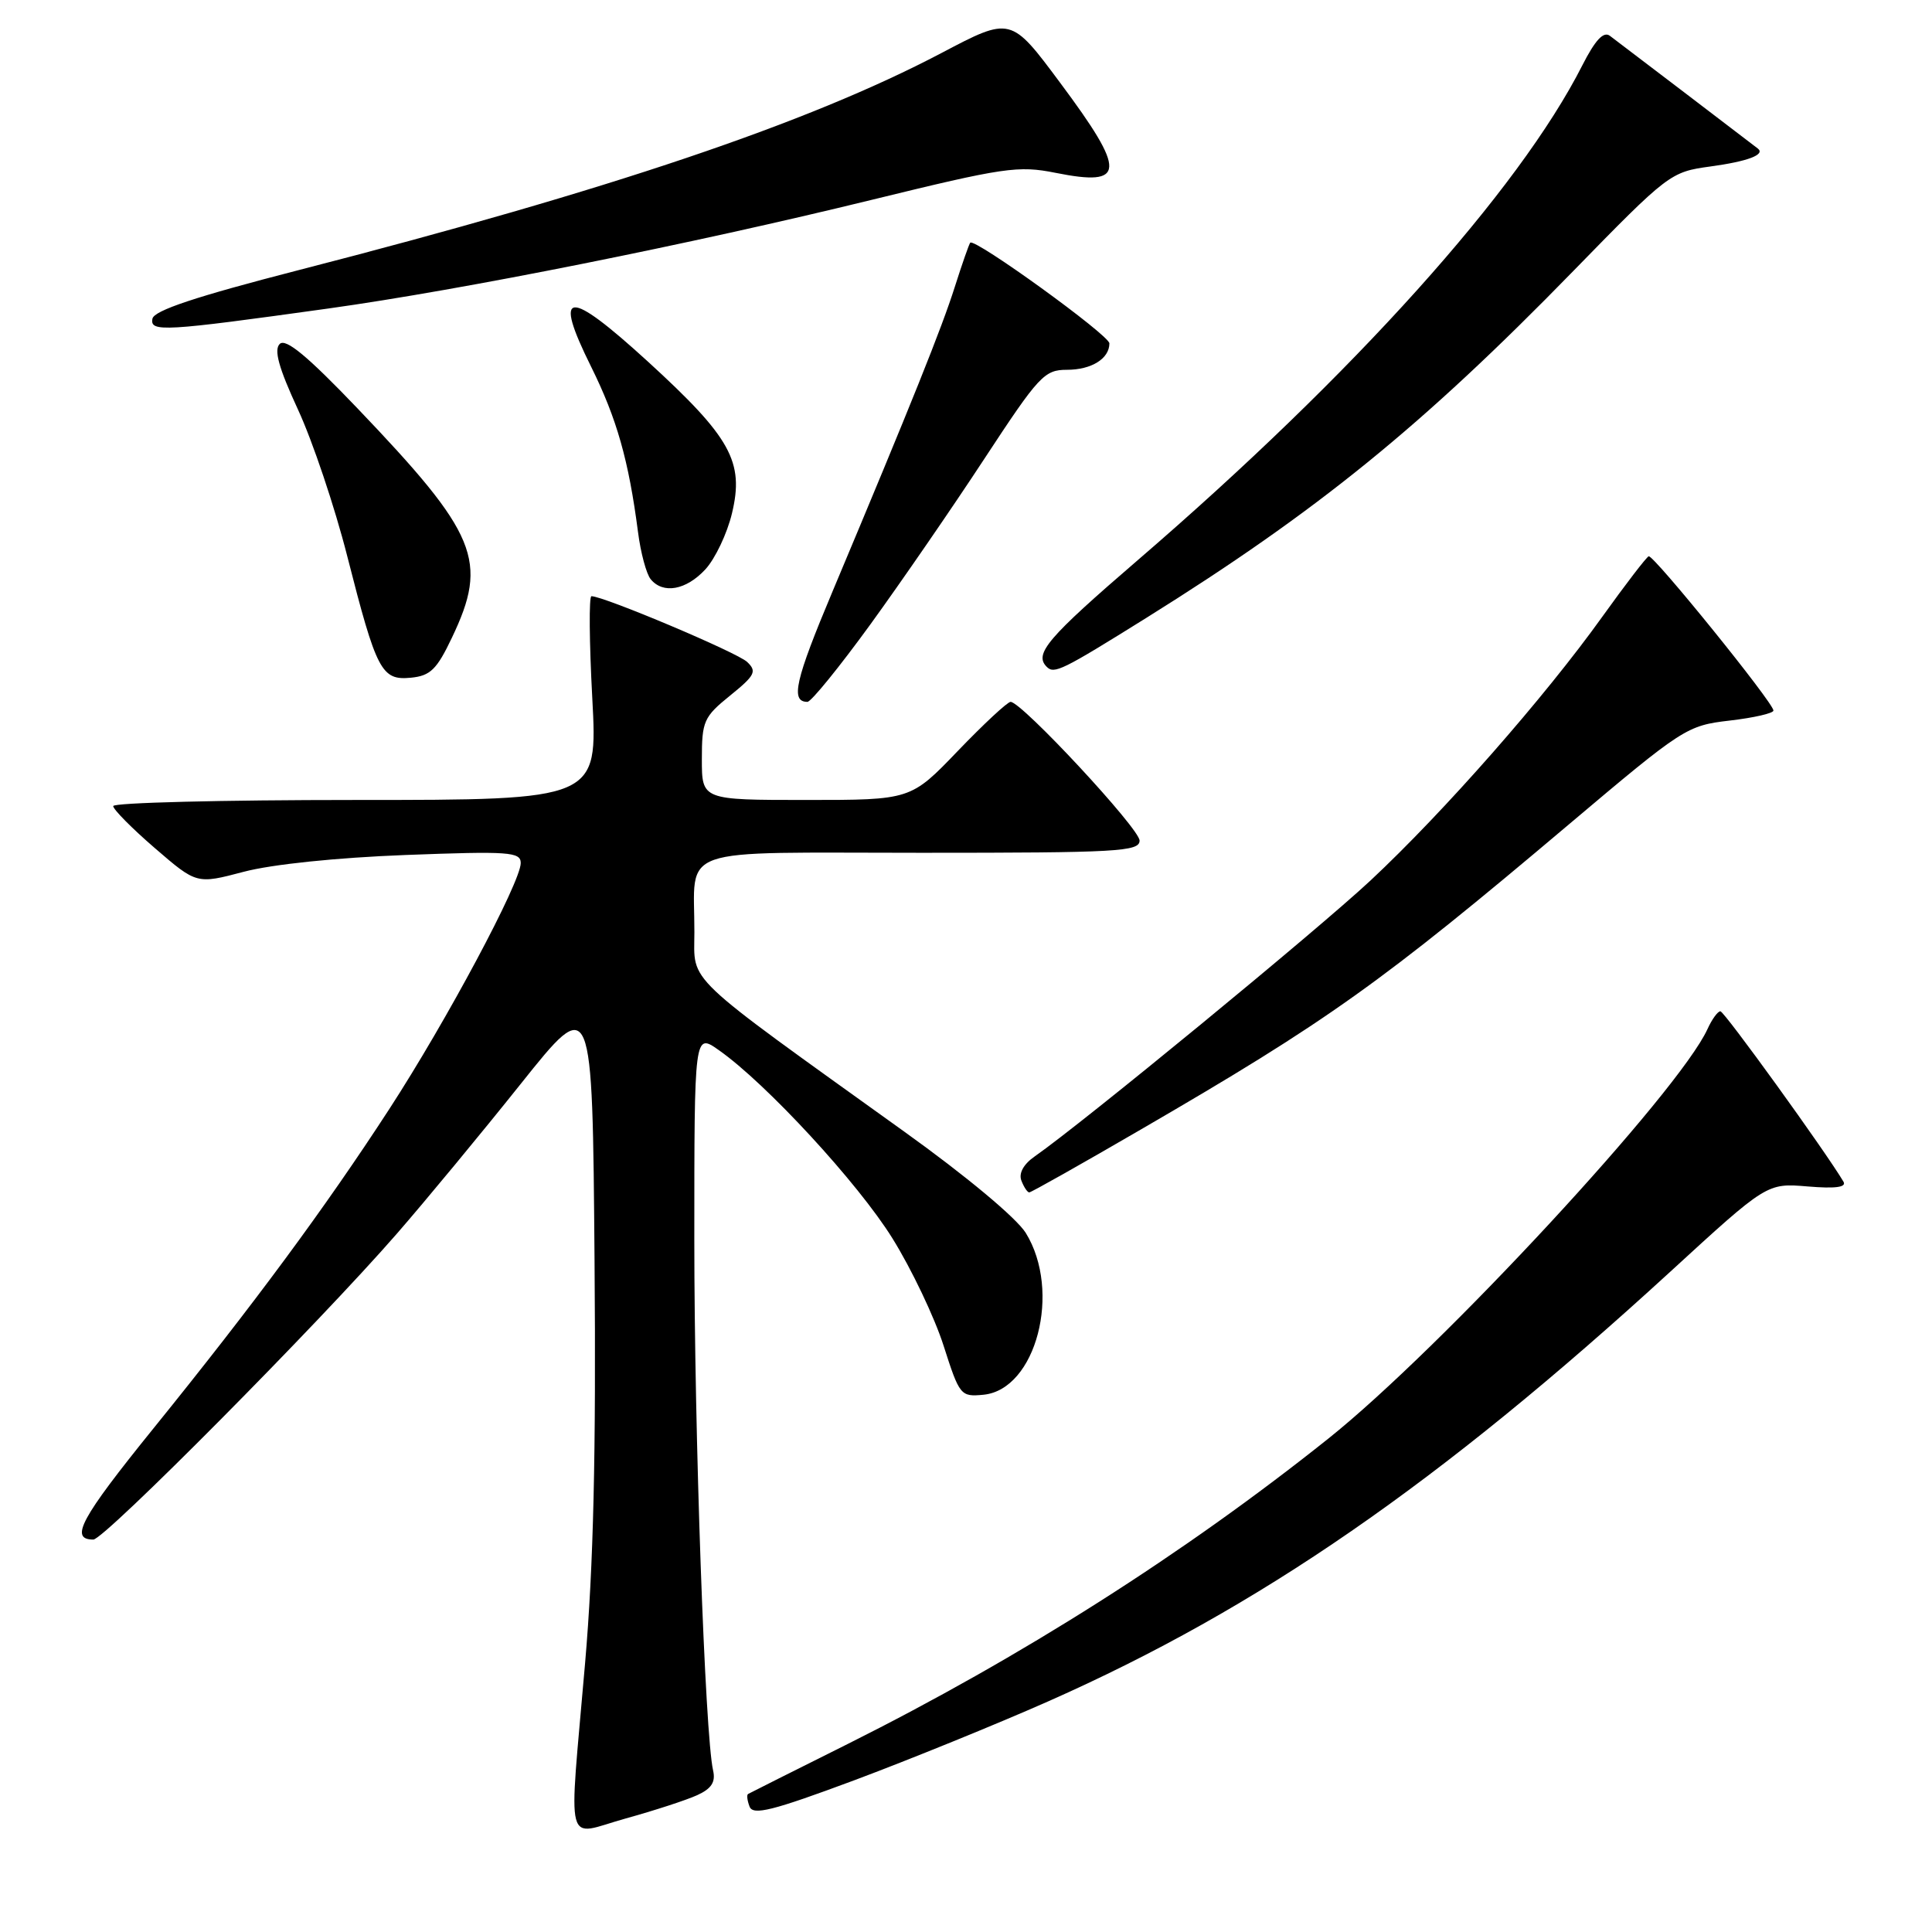 <?xml version="1.0" encoding="UTF-8" standalone="no"?>
<!DOCTYPE svg PUBLIC "-//W3C//DTD SVG 1.1//EN" "http://www.w3.org/Graphics/SVG/1.1/DTD/svg11.dtd" >
<svg xmlns="http://www.w3.org/2000/svg" xmlns:xlink="http://www.w3.org/1999/xlink" version="1.1" viewBox="0 0 256 256">
 <g >
 <path fill="currentColor"
d=" M 92.38 237.87 C 94.27 237.01 94.84 236.14 94.49 234.60 C 93.41 229.86 92.00 189.91 92.00 164.29 C 92.00 136.86 92.00 136.86 95.25 139.15 C 101.53 143.56 113.72 156.78 118.26 164.10 C 120.79 168.17 123.83 174.56 125.03 178.31 C 127.15 184.93 127.29 185.10 130.32 184.81 C 137.29 184.12 140.69 171.09 135.92 163.37 C 134.70 161.40 128.00 155.81 119.81 149.94 C 90.21 128.69 92.00 130.39 92.01 123.53 C 92.04 111.94 89.00 113.00 122.12 113.00 C 148.09 113.00 151.00 112.84 151.00 111.38 C 151.00 109.80 135.38 93.00 133.91 93.00 C 133.50 93.00 130.36 95.92 126.92 99.50 C 120.68 106.00 120.68 106.00 106.84 106.00 C 93.00 106.00 93.00 106.00 93.00 100.60 C 93.00 95.56 93.25 94.99 96.75 92.16 C 100.05 89.49 100.32 88.96 99.00 87.71 C 97.69 86.46 80.01 79.00 78.37 79.00 C 78.03 79.00 78.08 85.08 78.48 92.50 C 79.20 106.00 79.20 106.00 47.10 106.00 C 29.45 106.00 15.00 106.36 15.00 106.81 C 15.00 107.25 17.49 109.77 20.53 112.39 C 26.06 117.16 26.06 117.16 32.28 115.52 C 36.01 114.53 44.60 113.64 53.75 113.29 C 67.47 112.77 69.00 112.88 69.00 114.36 C 69.00 116.88 59.17 135.28 51.58 146.96 C 43.07 160.06 33.61 172.86 20.31 189.30 C 10.68 201.21 9.17 204.00 12.37 204.00 C 13.82 204.00 42.22 175.37 52.56 163.50 C 56.39 159.10 63.79 150.15 69.01 143.61 C 78.50 131.72 78.50 131.72 78.78 167.11 C 78.99 192.61 78.64 207.49 77.53 220.34 C 75.35 245.74 74.70 243.23 82.90 240.96 C 86.69 239.91 90.96 238.52 92.38 237.87 Z  M 138.94 225.42 C 166.79 213.08 190.69 196.57 221.32 168.51 C 234.13 156.76 234.13 156.76 239.52 157.21 C 243.20 157.52 244.70 157.32 244.27 156.58 C 241.91 152.60 228.48 134.00 227.96 134.00 C 227.61 134.00 226.84 135.06 226.25 136.36 C 222.46 144.66 190.96 178.69 176.00 190.63 C 156.89 205.88 135.36 219.56 112.36 231.07 C 105.29 234.60 99.33 237.59 99.13 237.71 C 98.92 237.82 99.01 238.57 99.32 239.38 C 99.78 240.58 102.33 239.94 113.13 235.92 C 120.41 233.20 132.03 228.48 138.94 225.42 Z  M 151.16 149.67 C 176.00 135.25 183.00 130.26 207.94 109.19 C 223.02 96.46 223.51 96.14 229.19 95.48 C 232.38 95.11 235.00 94.51 234.99 94.15 C 234.99 93.12 219.09 73.48 218.46 73.71 C 218.15 73.83 215.39 77.43 212.32 81.71 C 204.67 92.40 191.31 107.60 181.60 116.67 C 174.45 123.34 143.50 148.77 137.12 153.22 C 135.63 154.25 134.96 155.46 135.34 156.44 C 135.67 157.30 136.14 158.00 136.38 158.00 C 136.63 158.00 143.28 154.25 151.16 149.67 Z  M 115.32 82.75 C 119.41 77.11 126.23 67.21 130.46 60.75 C 137.66 49.78 138.38 49.00 141.38 49.00 C 144.63 49.00 147.00 47.52 147.00 45.50 C 147.00 44.42 129.12 31.49 128.56 32.16 C 128.40 32.35 127.48 34.98 126.52 38.00 C 124.80 43.43 120.83 53.33 110.34 78.31 C 105.35 90.17 104.71 93.00 106.99 93.00 C 107.48 93.00 111.22 88.39 115.32 82.75 Z  M 59.88 84.50 C 64.75 74.30 63.30 70.78 47.34 54.08 C 40.75 47.19 37.87 44.80 37.07 45.57 C 36.27 46.35 36.92 48.72 39.48 54.26 C 41.42 58.45 44.36 67.19 46.01 73.69 C 49.90 88.94 50.54 90.18 54.45 89.80 C 57.02 89.55 57.88 88.71 59.88 84.50 Z  M 151.85 81.90 C 174.57 67.72 188.47 56.43 208.46 35.92 C 221.06 23.00 221.35 22.78 226.63 22.06 C 231.57 21.39 233.96 20.49 232.92 19.68 C 232.00 18.96 214.42 5.57 213.31 4.74 C 212.47 4.12 211.37 5.31 209.66 8.67 C 201.27 25.21 179.37 49.59 150.75 74.23 C 138.78 84.54 136.98 86.65 138.70 88.36 C 139.69 89.35 140.72 88.84 151.85 81.90 Z  M 93.46 75.45 C 94.76 74.04 96.35 70.70 96.99 68.02 C 98.63 61.19 96.85 57.97 85.86 47.92 C 75.15 38.14 73.22 38.31 78.33 48.60 C 81.73 55.47 83.30 60.98 84.54 70.50 C 84.89 73.25 85.65 76.06 86.22 76.75 C 87.86 78.75 90.91 78.20 93.46 75.45 Z  M 43.50 40.88 C 61.41 38.38 91.47 32.37 115.59 26.46 C 133.03 22.19 134.92 21.91 139.86 22.90 C 149.20 24.77 149.30 22.81 140.47 10.96 C 133.94 2.18 133.94 2.18 124.72 7.04 C 107.13 16.29 80.75 25.20 39.50 35.81 C 25.96 39.30 20.41 41.14 20.20 42.23 C 19.85 44.03 21.67 43.92 43.50 40.88 Z "/>
</g>
</svg>